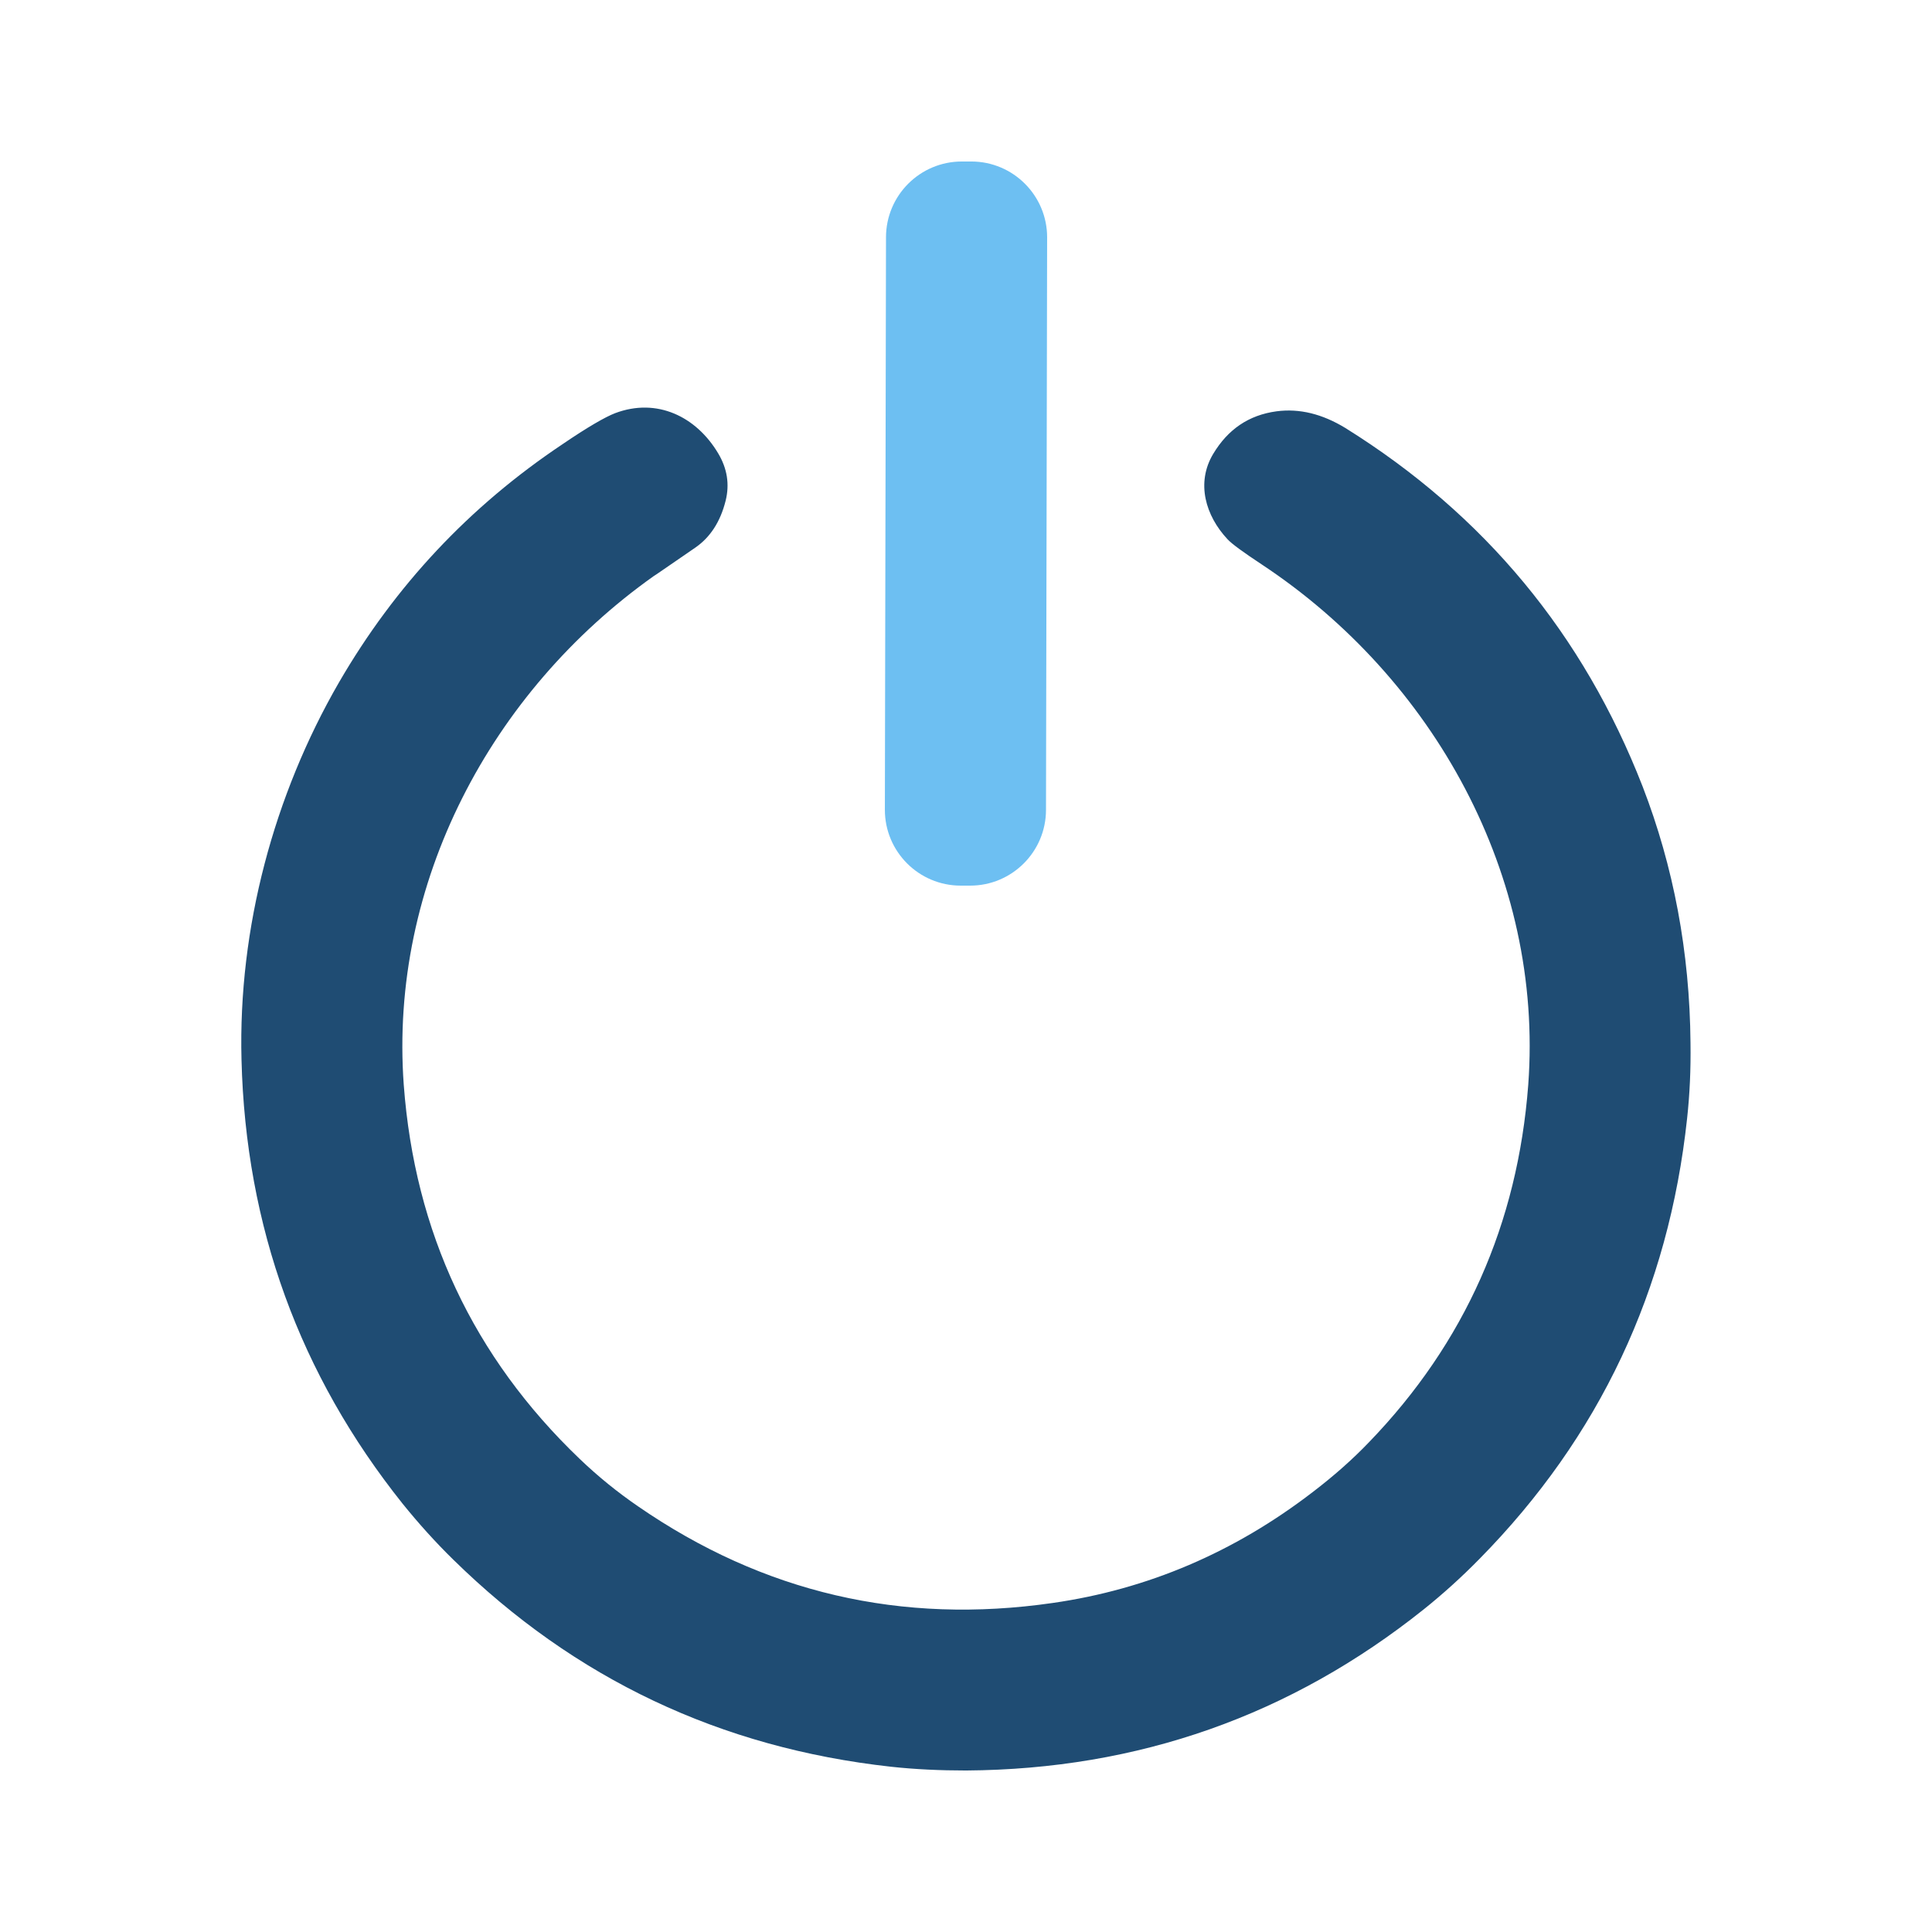 <?xml version="1.0" encoding="utf-8"?>
<!-- Generator: Adobe Illustrator 28.2.0, SVG Export Plug-In . SVG Version: 6.00 Build 0)  -->
<svg version="1.1" id="Layer_1" xmlns="http://www.w3.org/2000/svg" xmlns:xlink="http://www.w3.org/1999/xlink" x="0px" y="0px"
	 viewBox="0 0 512 512" style="enable-background:new 0 0 512 512;" xml:space="preserve">
<style type="text/css">
	.st0{fill:#6DBFF2;}
	.st1{fill:#1F4C73;}
</style>
<path class="st0" d="M254.9,42.8l2.5,0c11.1,0,20.1,9,20.1,20.1l-0.3,151.7c0,11.1-9,20.1-20.1,20.1l-2.5,0
	c-11.1,0-20.1-9-20.1-20.1l0.3-151.7C234.8,51.8,243.8,42.8,254.9,42.8z"/>
<path class="st1" d="M169.1,399.2c33.2,22.9,69.8,31.4,109.9,25.6c25.1-3.6,48.1-13.4,68.9-29.4c5.5-4.2,10.5-8.6,14.9-13.2
	c25.4-26.3,39.4-57.9,42.2-94.7c4.1-55.4-25.1-107.8-70.6-137.9c-5-3.3-8-5.5-9.1-6.7c-5.8-6.2-8.4-14.9-3.8-22.6
	c3.9-6.5,9.4-10.3,16.8-11.3c6.1-0.8,12.1,0.7,18.2,4.4c36.9,23,63.1,54.7,78.8,95c8.2,21.2,12.5,43.9,12.7,68
	c0.1,7-0.2,13.6-0.9,20c-4.9,45.5-23.2,84.4-55,116.7c-4.8,4.9-9.8,9.4-14.8,13.4c-35.2,28.1-75.6,42.4-121.3,42.7
	c-6.8,0-13.5-0.3-19.9-1c-45.2-5-83.8-23.3-116-54.9c-4.7-4.6-9.2-9.6-13.4-14.8C79.4,364.3,65.1,325.1,64,280.8
	c-0.9-34.9,8.6-70.1,25.8-99.9c14.9-25.7,34.6-46.7,59.3-63.2c6.6-4.5,11.3-7.2,13.9-8.2c11.1-4.2,21.5,0.9,27.3,10.6
	c2.4,4,3.1,8.2,2,12.6c-1.4,5.6-4.1,9.7-8,12.4c-7.3,5-11,7.6-11.1,7.6c-43.1,30.6-70.1,81.4-66.2,134.8c2.9,39,18.4,72.1,46.6,99.1
	C158.5,391.3,163.7,395.5,169.1,399.2z"/>
</svg>
